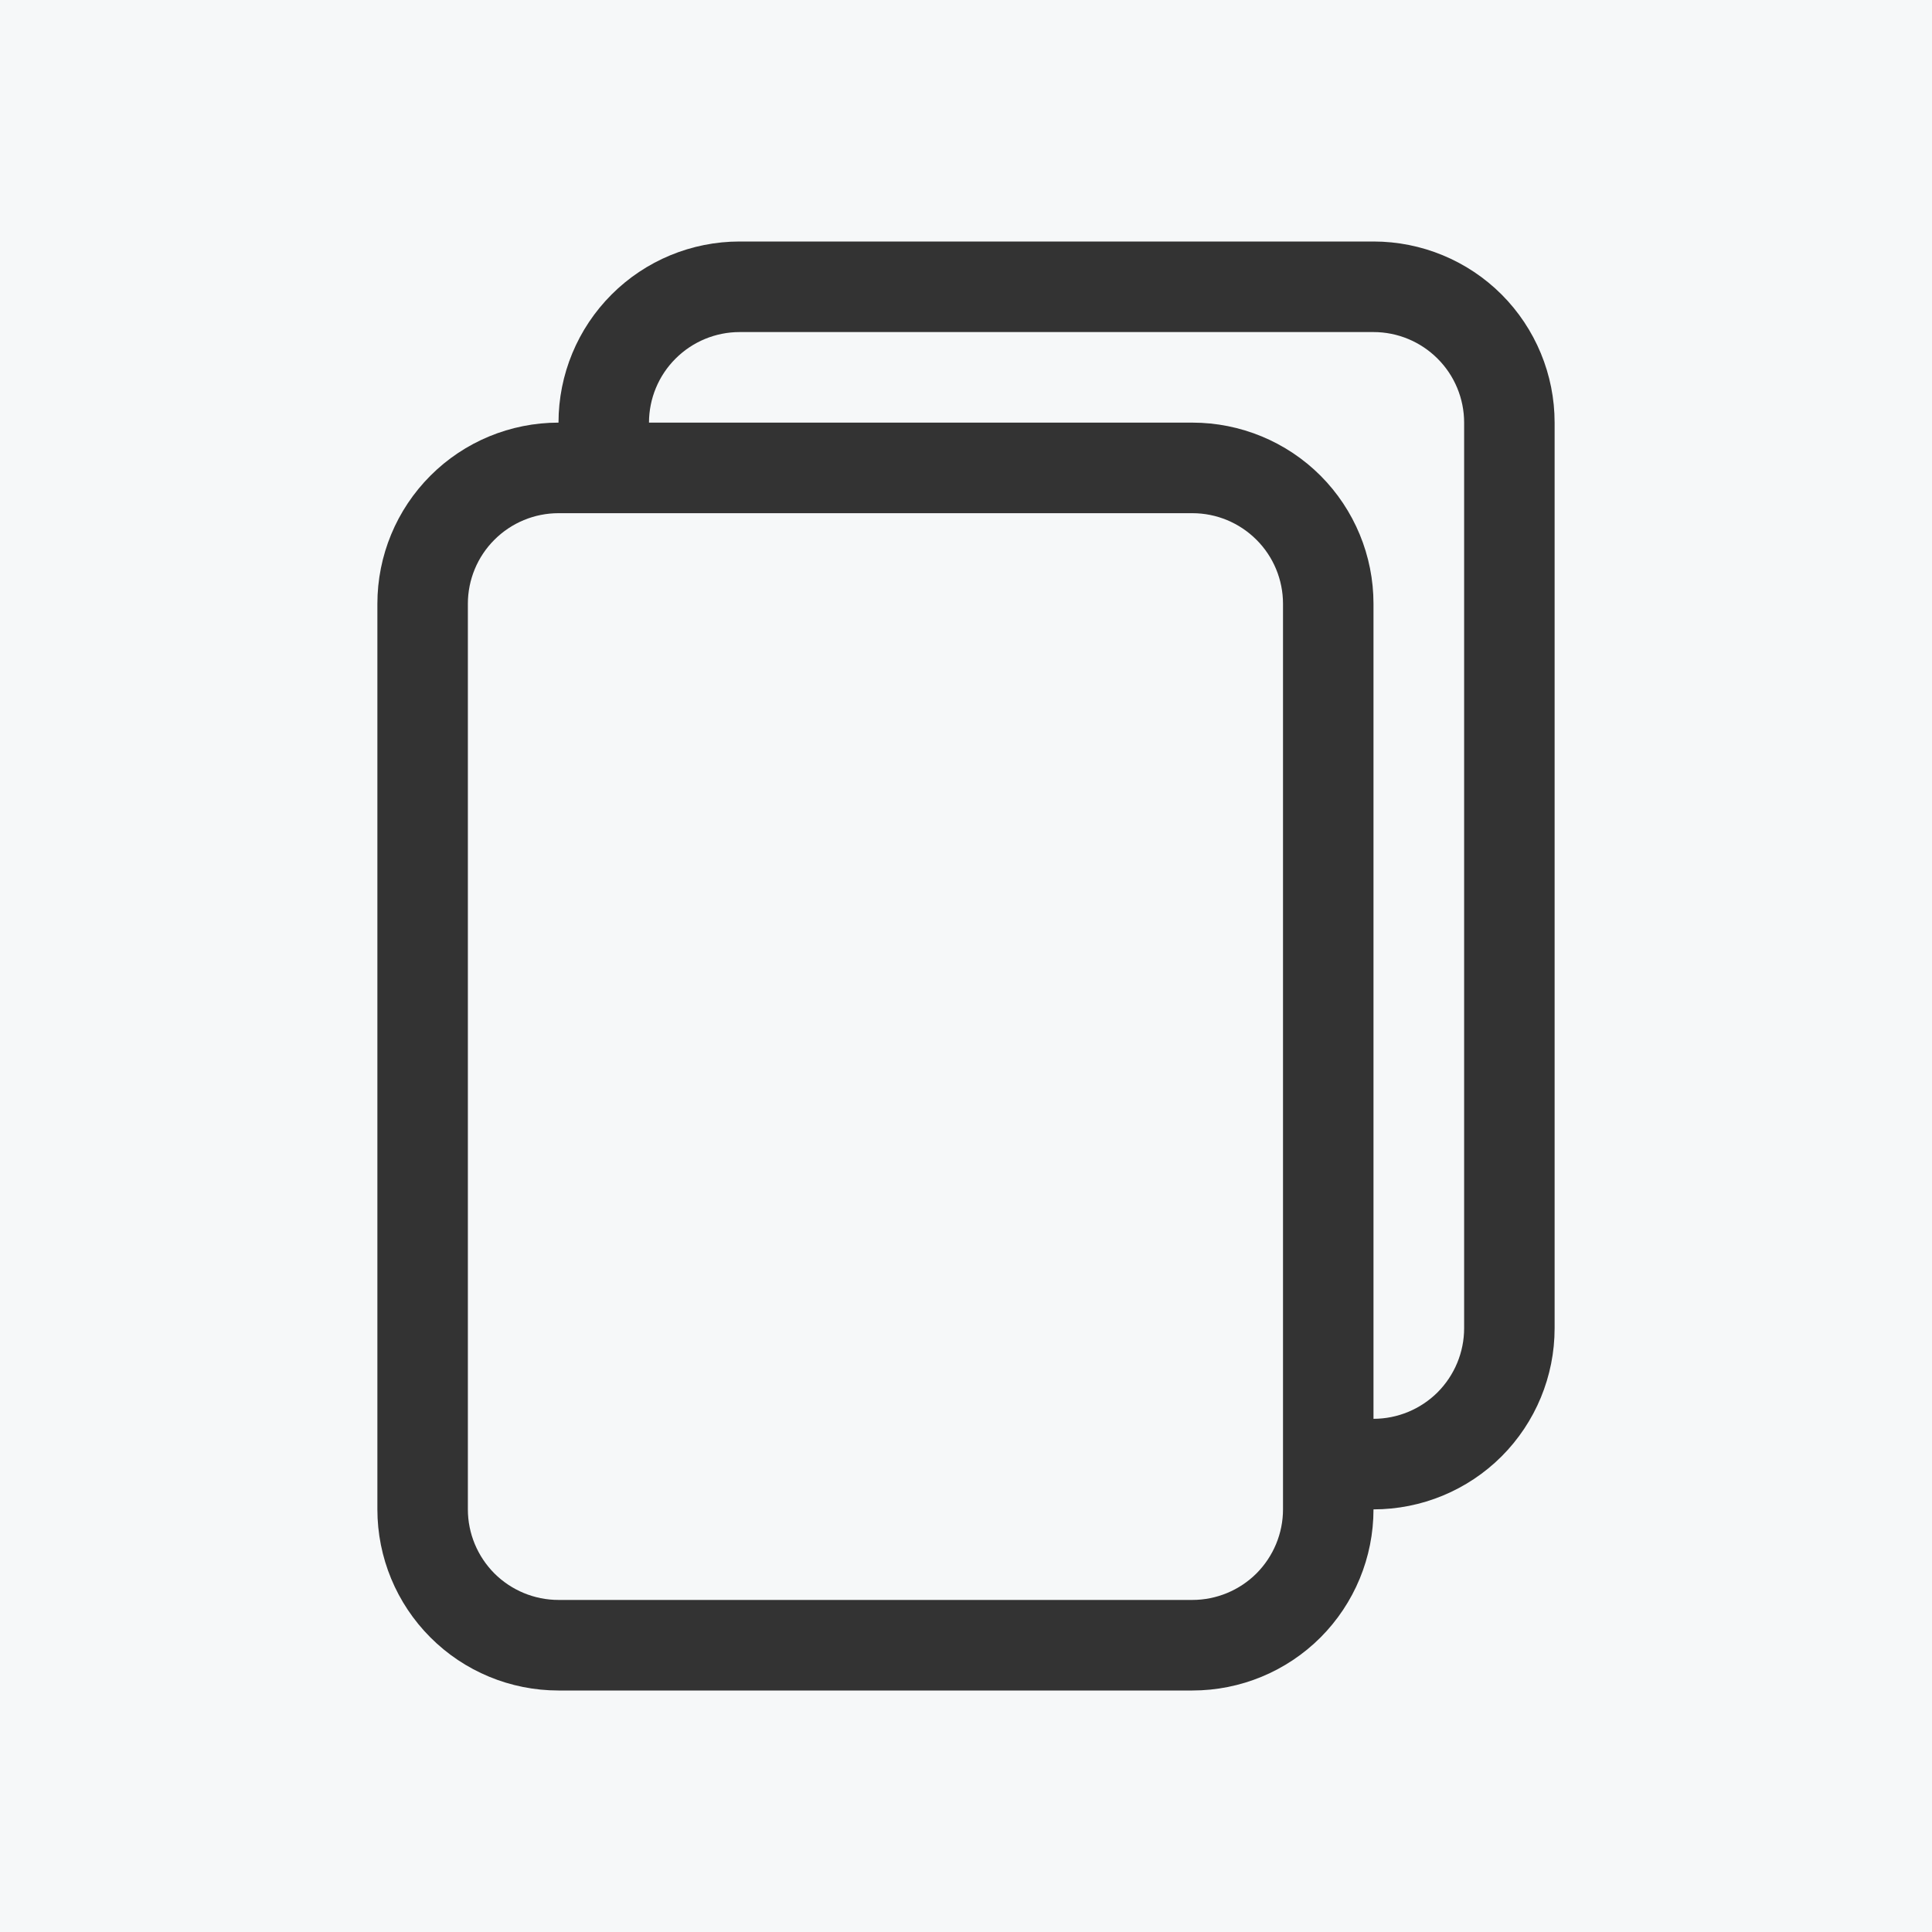 <svg width="24" height="24" viewBox="0 0 24 24" fill="none" xmlns="http://www.w3.org/2000/svg">
<rect width="24" height="24" fill="#F6F8F9"/>
<path d="M17.062 3H9.188C8.591 3 8.018 3.237 7.597 3.659C7.175 4.081 6.938 4.653 6.938 5.25C6.341 5.25 5.768 5.487 5.347 5.909C4.925 6.331 4.688 6.903 4.688 7.5V18.75C4.688 19.347 4.925 19.919 5.347 20.341C5.768 20.763 6.341 21 6.938 21H14.812C15.409 21 15.982 20.763 16.404 20.341C16.825 19.919 17.062 19.347 17.062 18.75C17.659 18.75 18.232 18.513 18.654 18.091C19.075 17.669 19.312 17.097 19.312 16.5V5.25C19.312 4.653 19.075 4.081 18.654 3.659C18.232 3.237 17.659 3 17.062 3ZM17.062 17.625V7.5C17.062 6.903 16.825 6.331 16.404 5.909C15.982 5.487 15.409 5.25 14.812 5.25H8.062C8.062 4.952 8.181 4.665 8.392 4.455C8.603 4.244 8.889 4.125 9.188 4.125H17.062C17.361 4.125 17.647 4.244 17.858 4.455C18.069 4.665 18.188 4.952 18.188 5.25V16.5C18.188 16.798 18.069 17.084 17.858 17.296C17.647 17.506 17.361 17.625 17.062 17.625ZM5.812 7.5C5.812 7.202 5.931 6.915 6.142 6.705C6.353 6.494 6.639 6.375 6.938 6.375H14.812C15.111 6.375 15.397 6.494 15.608 6.705C15.819 6.915 15.938 7.202 15.938 7.5V18.75C15.938 19.048 15.819 19.334 15.608 19.546C15.397 19.756 15.111 19.875 14.812 19.875H6.938C6.639 19.875 6.353 19.756 6.142 19.546C5.931 19.334 5.812 19.048 5.812 18.75V7.5Z" fill="#333333"/>
</svg>
